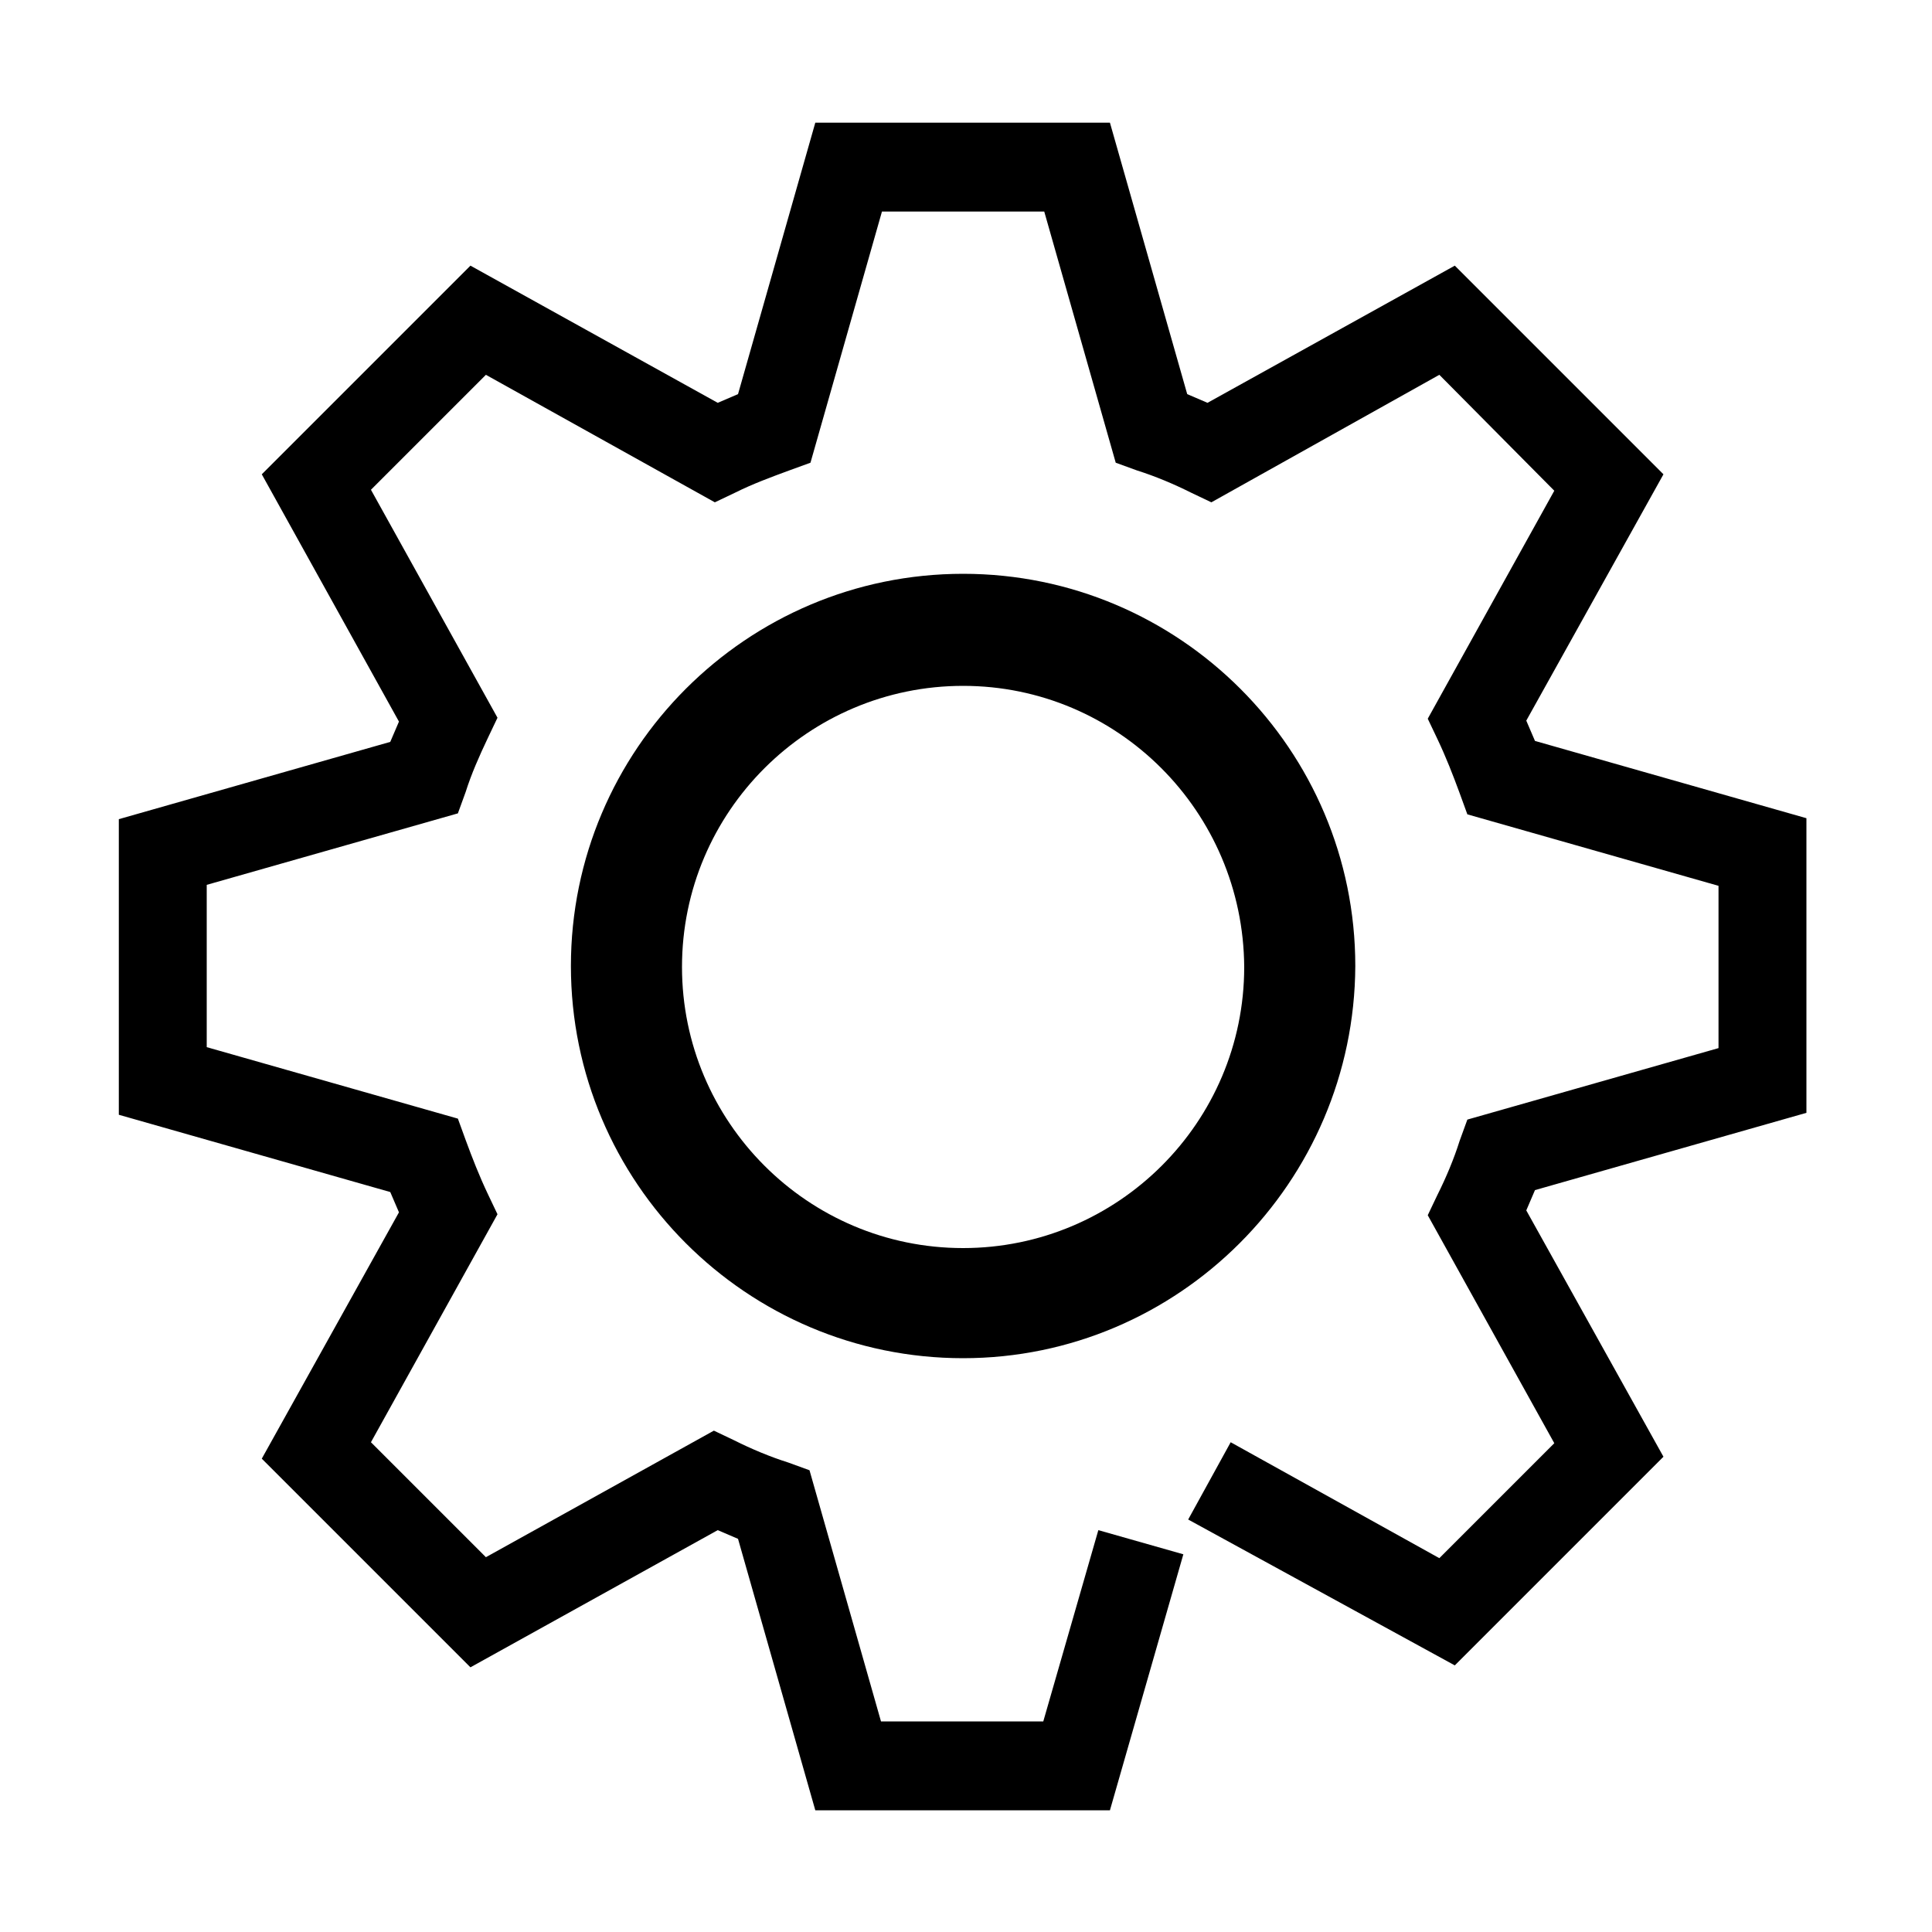 <svg t="1653286759942" class="icon" viewBox="0 0 1024 1024" version="1.1" xmlns="http://www.w3.org/2000/svg" p-id="3631" width="200" height="200"><path d="M588.288 959.488H432.128l-40.96-143.872-10.752-4.608-131.072 72.704L138.752 773.12l72.704-130.56-4.608-10.752-143.872-40.96V434.176l143.872-40.96 4.608-10.752-72.704-131.072 110.592-110.592 131.072 72.704 10.752-4.608 40.96-143.872h156.16l40.96 143.872 10.752 4.608 131.072-72.704 110.592 110.592L808.96 381.952l4.608 10.752 143.872 40.96v156.16l-143.872 40.96-4.608 10.752 72.704 130.56-110.592 110.592-141.312-77.312 22.528-40.96 110.592 61.44 60.928-60.928-67.072-120.832 5.12-10.752c4.608-9.216 8.704-18.944 11.776-28.672l4.096-11.264 133.12-37.888V469.504l-133.12-37.888-4.096-11.264c-3.584-9.728-7.168-18.944-11.776-28.672l-5.12-10.752 67.072-120.832-60.928-61.44L642.048 266.24l-10.752-5.12c-9.216-4.608-18.944-8.704-28.672-11.776l-11.264-4.096-37.888-133.12H467.456l-37.888 133.12-11.264 4.096c-9.728 3.584-19.456 7.168-28.672 11.776L378.88 266.24 257.536 198.656 196.608 259.584l67.072 120.832-5.12 10.752c-4.608 9.728-8.704 18.944-11.776 28.672l-4.096 11.264-133.12 37.888v86.016l133.12 37.888 4.096 11.264c3.584 9.728 7.168 18.944 11.776 28.672l5.12 10.752-67.072 120.832 60.928 60.928 120.832-67.072 10.752 5.12c9.216 4.608 18.944 8.704 28.672 11.776l11.264 4.096 37.888 133.12H552.96l29.184-101.376 45.056 12.8-38.912 135.68z m-77.824-239.616c-114.688 0-207.872-93.184-207.872-207.872 0-114.688 93.184-207.872 207.872-207.872 114.688 0 207.872 93.184 207.872 207.872-0.512 114.688-93.696 207.872-207.872 207.872z m0-356.352c-81.92 0-148.992 66.56-148.992 148.992 0 81.92 66.56 148.992 148.992 148.992 81.92 0 148.992-66.56 148.992-148.992C658.944 430.08 592.384 363.52 510.464 363.52z" p-id="3632"></path></svg>